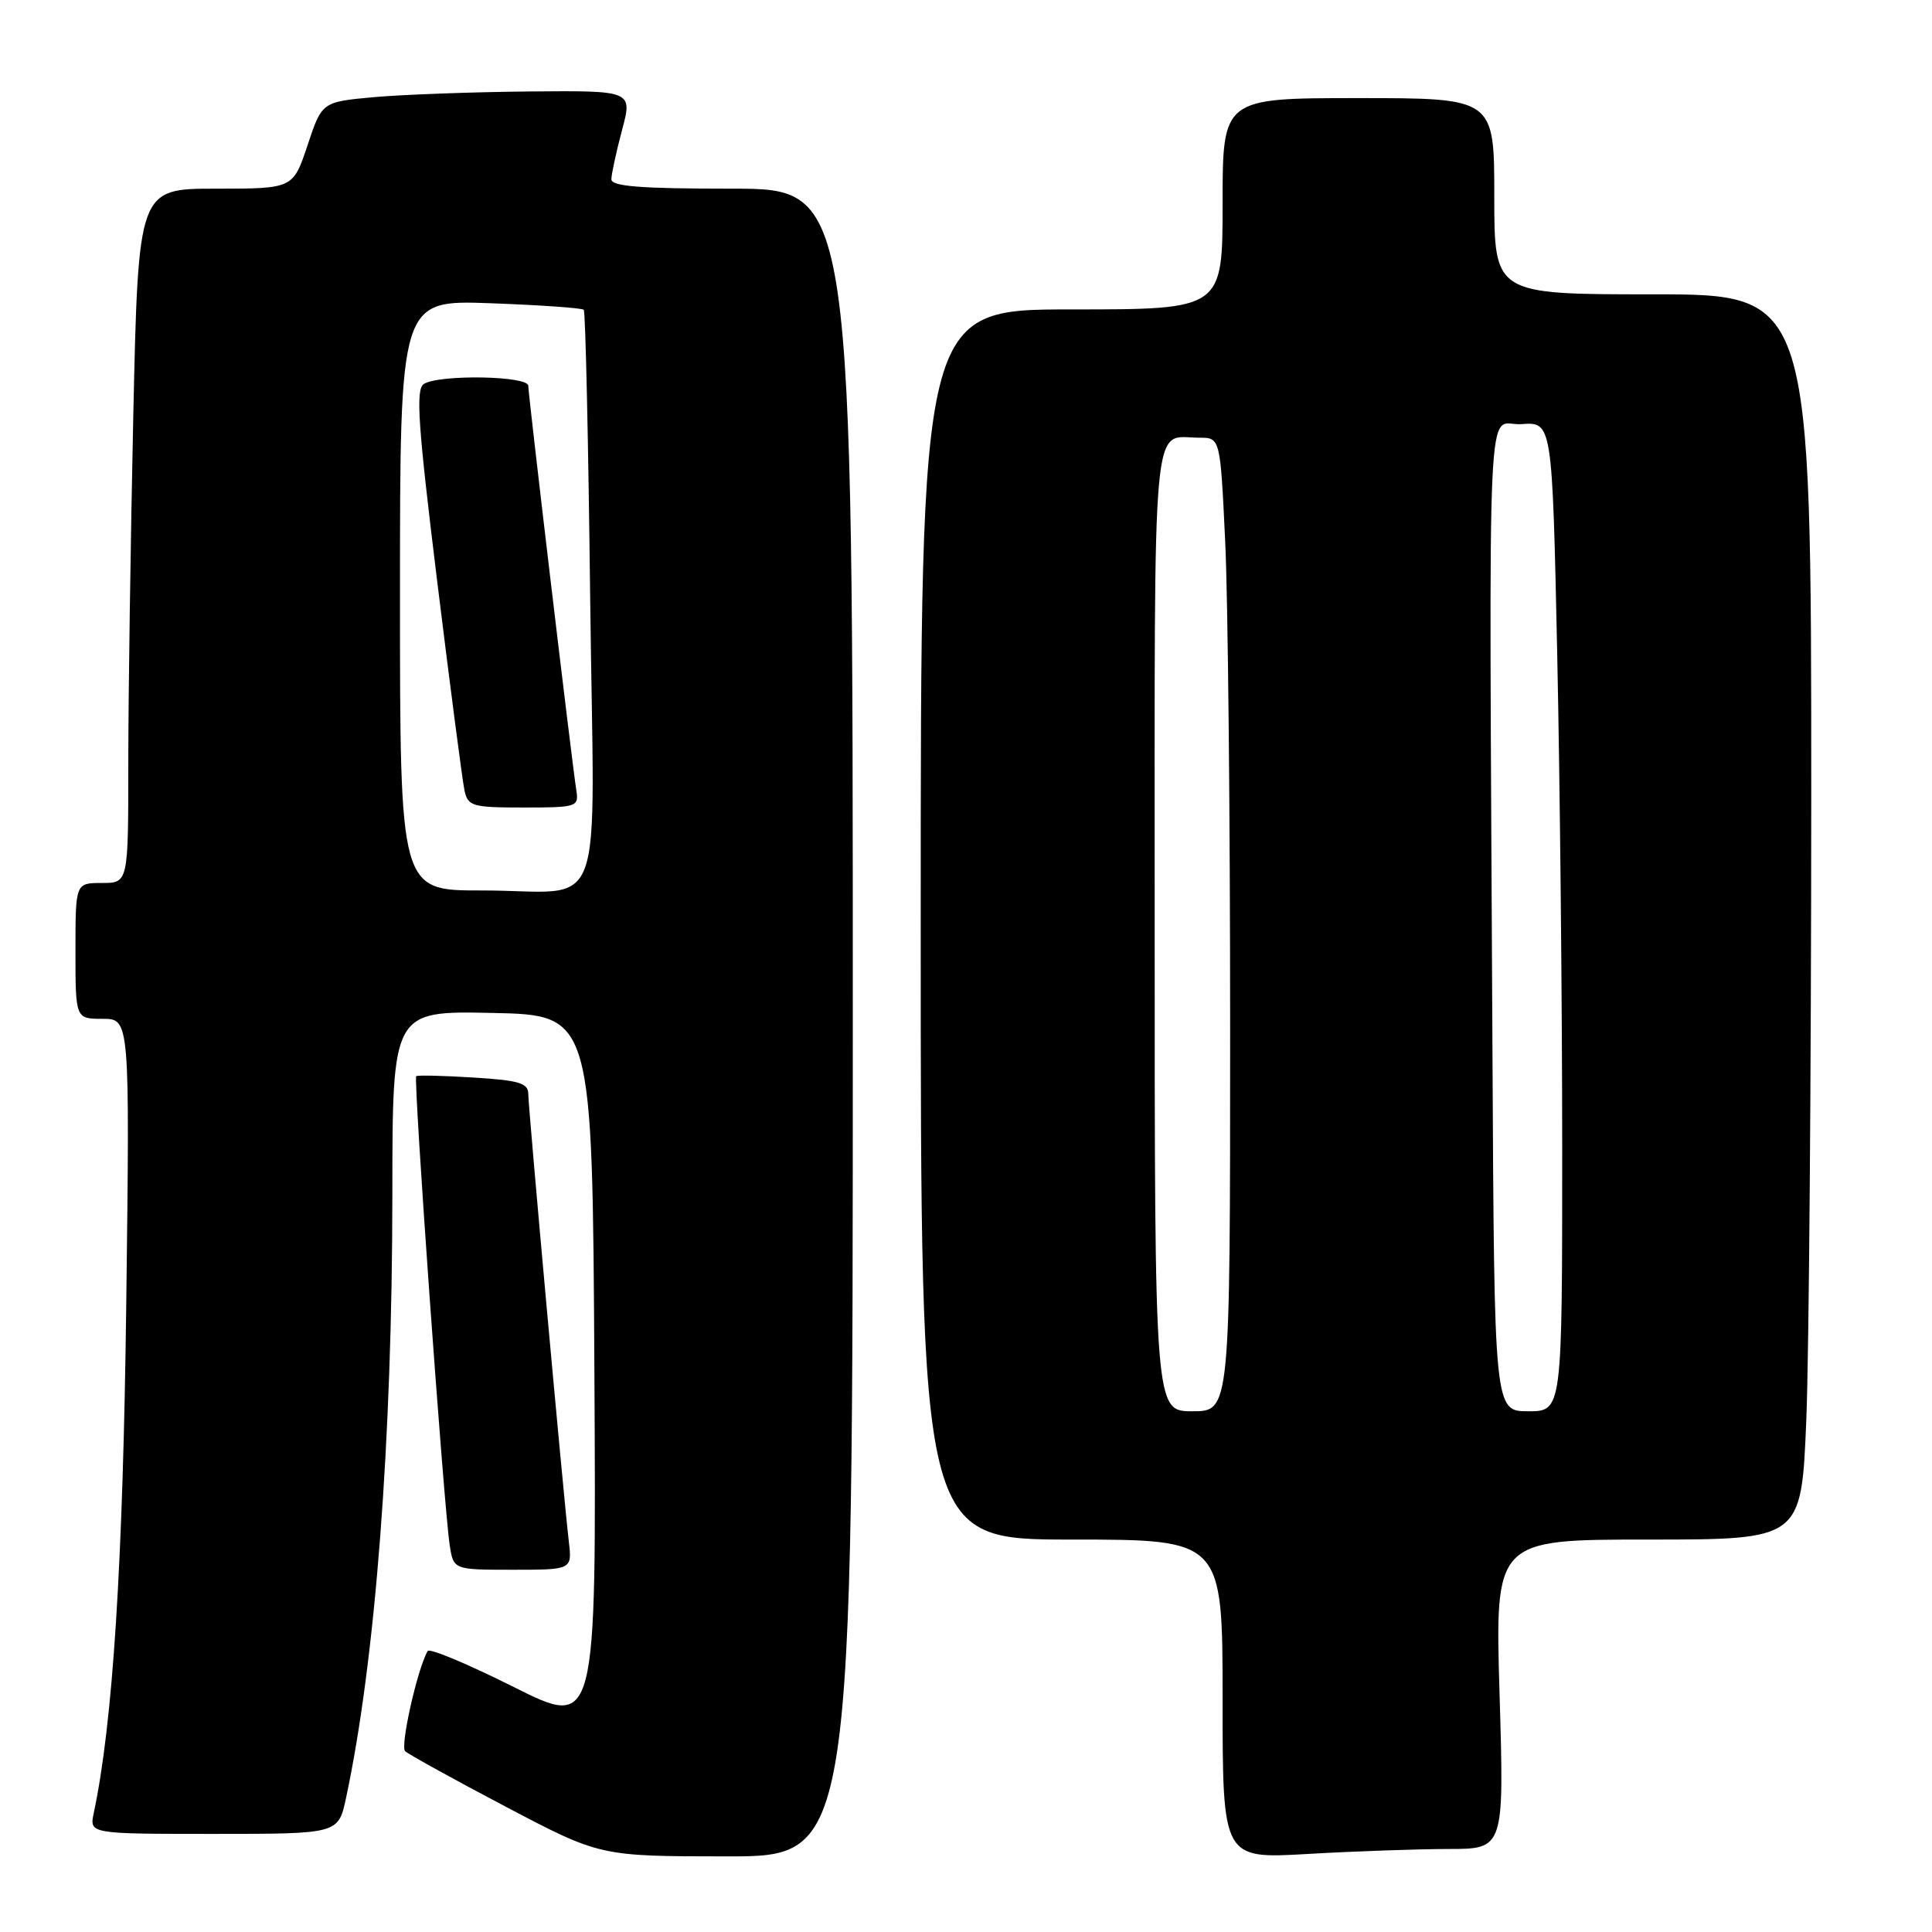 <?xml version="1.0" encoding="UTF-8" standalone="no"?>
<!DOCTYPE svg PUBLIC "-//W3C//DTD SVG 1.1//EN" "http://www.w3.org/Graphics/SVG/1.1/DTD/svg11.dtd" >
<svg xmlns="http://www.w3.org/2000/svg" xmlns:xlink="http://www.w3.org/1999/xlink" version="1.1" viewBox="0 0 256 256">
 <g >
 <path fill="currentColor"
d=" M 113.00 135.50 C 113.00 25.00 113.00 25.00 97.00 25.00 C 84.86 25.00 81.00 24.70 81.01 23.75 C 81.02 23.06 81.65 20.14 82.42 17.25 C 83.82 12.00 83.82 12.00 70.16 12.12 C 62.65 12.19 53.39 12.53 49.58 12.87 C 42.66 13.50 42.66 13.50 40.75 19.25 C 38.83 25.00 38.83 25.00 28.58 25.00 C 18.32 25.00 18.32 25.00 17.66 55.16 C 17.30 71.75 17.00 92.45 17.00 101.16 C 17.00 117.00 17.00 117.00 13.50 117.00 C 10.00 117.00 10.00 117.00 10.00 126.00 C 10.00 135.00 10.00 135.00 13.60 135.00 C 17.20 135.00 17.20 135.00 16.73 172.75 C 16.30 207.22 14.96 228.29 12.42 240.25 C 11.84 243.00 11.84 243.00 28.34 243.00 C 44.83 243.00 44.83 243.00 45.85 238.25 C 49.74 220.07 51.98 190.89 51.99 158.22 C 52.00 133.94 52.00 133.94 65.25 134.22 C 78.50 134.50 78.50 134.50 78.76 181.76 C 79.02 229.03 79.02 229.03 68.06 223.53 C 62.03 220.51 56.91 218.36 56.67 218.77 C 55.31 221.10 53.00 231.39 53.68 232.04 C 54.13 232.46 60.12 235.77 67.00 239.39 C 79.50 245.97 79.50 245.97 96.25 245.98 C 113.00 246.00 113.00 246.00 113.00 135.50 Z  M 191.91 245.00 C 199.31 245.00 199.31 245.00 198.70 224.50 C 198.09 204.00 198.09 204.00 218.39 204.00 C 238.69 204.00 238.69 204.00 239.34 188.25 C 239.70 179.59 239.99 142.46 240.00 105.75 C 240.00 39.00 240.00 39.00 219.00 39.00 C 198.00 39.00 198.00 39.00 198.00 26.00 C 198.00 13.00 198.00 13.00 180.00 13.00 C 162.00 13.00 162.00 13.00 162.00 27.00 C 162.00 41.00 162.00 41.00 142.00 41.00 C 122.00 41.00 122.00 41.00 122.00 122.50 C 122.00 204.00 122.00 204.00 142.00 204.00 C 162.00 204.00 162.00 204.00 162.00 225.15 C 162.00 246.31 162.00 246.31 173.25 245.66 C 179.44 245.30 187.83 245.01 191.91 245.00 Z  M 75.37 204.25 C 74.62 197.77 70.00 146.77 70.00 144.96 C 70.00 143.52 68.79 143.15 62.75 142.78 C 58.76 142.53 55.34 142.45 55.15 142.60 C 54.75 142.91 58.81 199.66 59.59 204.75 C 60.09 208.00 60.09 208.00 67.95 208.00 C 75.81 208.00 75.81 208.00 75.37 204.25 Z  M 53.00 78.88 C 53.00 39.75 53.00 39.75 64.97 40.18 C 71.55 40.42 77.13 40.81 77.35 41.05 C 77.58 41.30 77.96 58.46 78.20 79.18 C 78.72 123.06 80.62 117.96 63.75 117.99 C 53.00 118.00 53.00 118.00 53.00 78.88 Z  M 76.37 104.75 C 75.78 101.00 70.00 52.32 70.00 51.12 C 70.00 49.79 58.20 49.59 56.16 50.88 C 55.06 51.58 55.37 56.20 57.94 77.11 C 59.66 91.08 61.28 103.51 61.55 104.75 C 62.00 106.83 62.58 107.00 69.38 107.00 C 76.43 107.00 76.71 106.91 76.37 104.75 Z  M 153.00 123.11 C 153.00 52.91 152.54 58.00 158.93 58.00 C 161.69 58.00 161.69 58.00 162.34 71.66 C 162.71 79.17 163.00 108.20 163.00 136.16 C 163.00 187.00 163.00 187.00 158.00 187.00 C 153.00 187.00 153.00 187.00 153.00 123.11 Z  M 197.76 139.50 C 197.31 47.78 196.90 56.54 201.59 56.20 C 205.68 55.90 205.68 55.90 206.34 86.70 C 206.70 103.64 207.00 133.14 207.00 152.25 C 207.00 187.00 207.00 187.00 202.50 187.00 C 198.00 187.00 198.00 187.00 197.76 139.50 Z "/>
</g>
</svg>